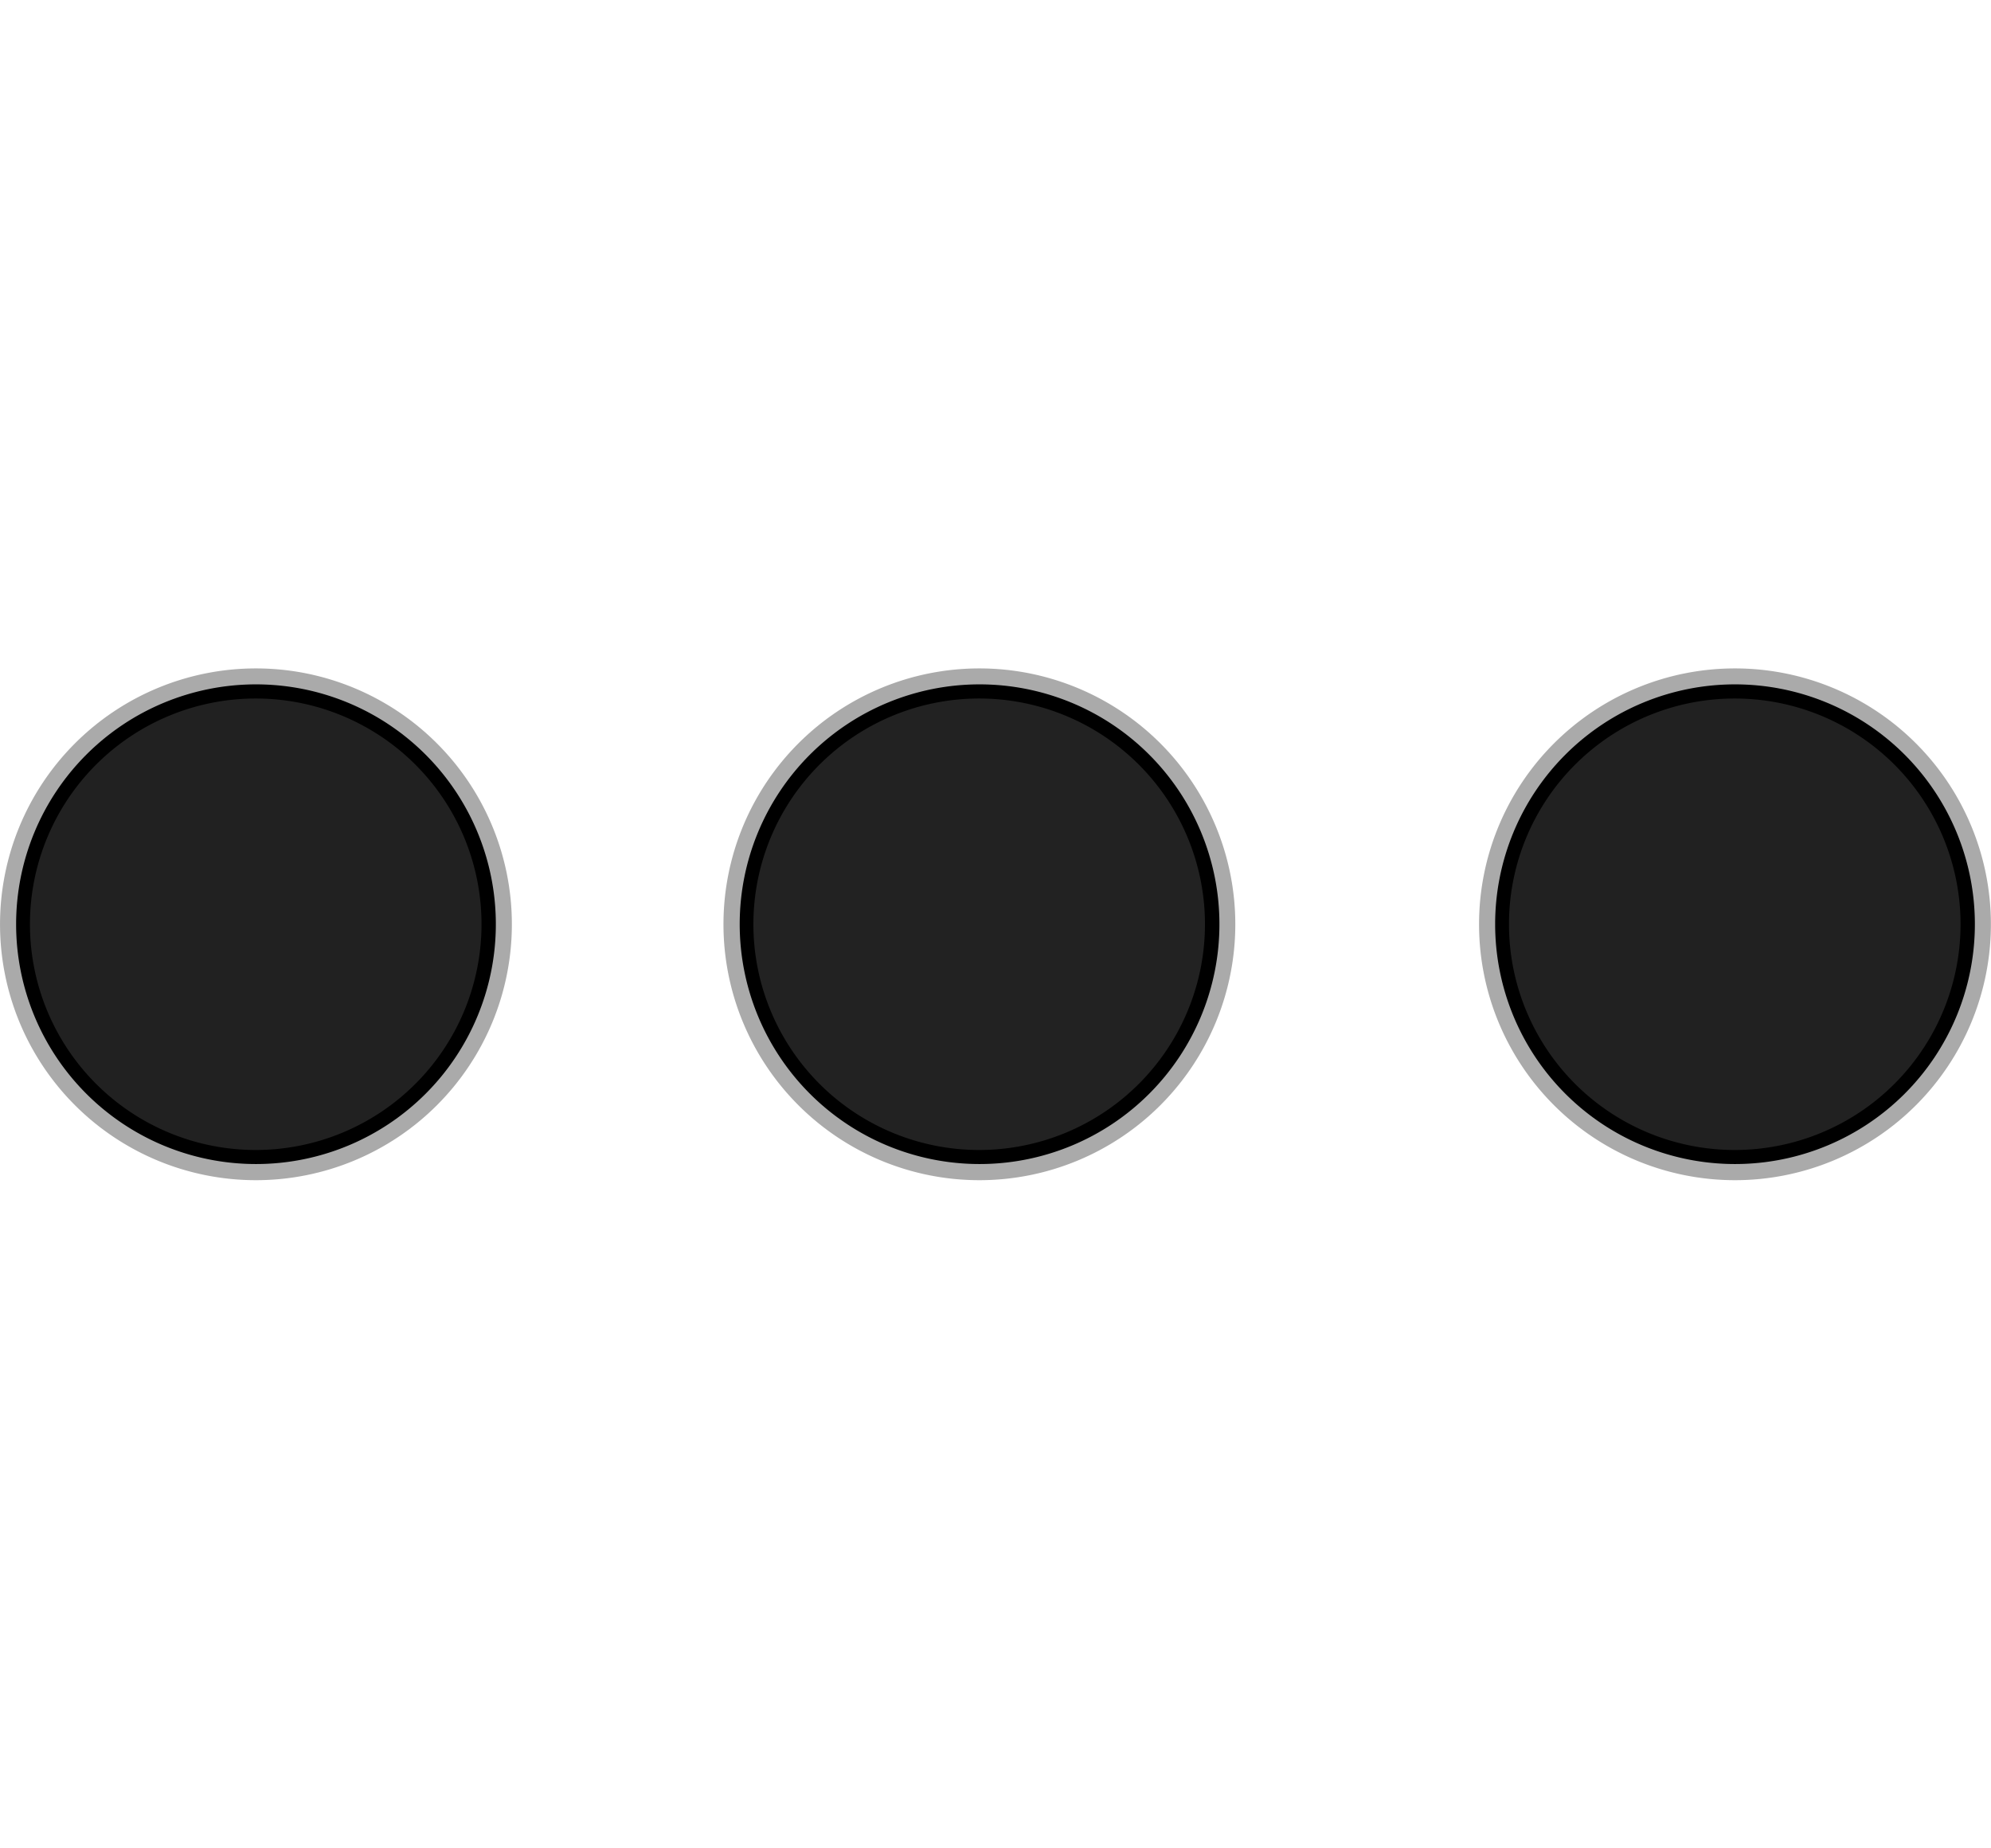 <?xml version="1.0" encoding="UTF-8" standalone="no"?>
<!-- Created with Inkscape (http://www.inkscape.org/) -->

<svg
   xmlns:dc="http://purl.org/dc/elements/1.1/"
   xmlns:cc="http://creativecommons.org/ns#"
   xmlns:rdf="http://www.w3.org/1999/02/22-rdf-syntax-ns#"
   xmlns:svg="http://www.w3.org/2000/svg"
   xmlns="http://www.w3.org/2000/svg"
   xmlns:xlink="http://www.w3.org/1999/xlink"
   xmlns:sodipodi="http://sodipodi.sourceforge.net/DTD/sodipodi-0.dtd"
   xmlns:inkscape="http://www.inkscape.org/namespaces/inkscape"
   width="14"
   height="13"
   id="svg2"
   version="1.1"
   inkscape:version="0.48.2 r9819"
   sodipodi:docname="scroll-hhandle.svg">
  <defs
     id="defs2994">
    <linearGradient
       id="linearGradient3914">
      <stop
         style="stop-color:#000000;stop-opacity:1;"
         offset="0"
         id="stop3916" />
      <stop
         style="stop-color:#ffffff;stop-opacity:1"
         offset="1"
         id="stop3918" />
    </linearGradient>
    <linearGradient
       inkscape:collect="always"
       xlink:href="#linearGradient3760-5"
       id="linearGradient3766-9"
       x1="1.794"
       y1="2.865"
       x2="1.78"
       y2="6.375"
       gradientUnits="userSpaceOnUse" />
    <linearGradient
       inkscape:collect="always"
       id="linearGradient3760-5">
      <stop
         style="stop-color:#000000;stop-opacity:1;"
         offset="0"
         id="stop3762-6" />
      <stop
         style="stop-color:#000000;stop-opacity:0;"
         offset="1"
         id="stop3764-9" />
    </linearGradient>
    <linearGradient
       inkscape:collect="always"
       xlink:href="#linearGradient3760-3"
       id="linearGradient3766-2"
       x1="1.794"
       y1="2.865"
       x2="1.78"
       y2="6.375"
       gradientUnits="userSpaceOnUse" />
    <linearGradient
       inkscape:collect="always"
       id="linearGradient3760-3">
      <stop
         style="stop-color:#000000;stop-opacity:1;"
         offset="0"
         id="stop3762-0" />
      <stop
         style="stop-color:#000000;stop-opacity:0;"
         offset="1"
         id="stop3764-1" />
    </linearGradient>
    <linearGradient
       inkscape:collect="always"
       xlink:href="#linearGradient3760-2"
       id="linearGradient3766-6"
       x1="1.794"
       y1="2.865"
       x2="1.78"
       y2="6.375"
       gradientUnits="userSpaceOnUse" />
    <linearGradient
       inkscape:collect="always"
       id="linearGradient3760-2">
      <stop
         style="stop-color:#000000;stop-opacity:1;"
         offset="0"
         id="stop3762-62" />
      <stop
         style="stop-color:#000000;stop-opacity:0;"
         offset="1"
         id="stop3764-6" />
    </linearGradient>
    <linearGradient
       y2="6.375"
       x2="1.78"
       y1="2.865"
       x1="1.794"
       gradientUnits="userSpaceOnUse"
       id="linearGradient3817-0-2"
       xlink:href="#linearGradient3760-2-7"
       inkscape:collect="always" />
    <linearGradient
       inkscape:collect="always"
       id="linearGradient3760-2-7">
      <stop
         style="stop-color:#000000;stop-opacity:1;"
         offset="0"
         id="stop3762-62-5" />
      <stop
         style="stop-color:#000000;stop-opacity:0;"
         offset="1"
         id="stop3764-6-2" />
    </linearGradient>
    <linearGradient
       inkscape:collect="always"
       xlink:href="#linearGradient3914"
       id="linearGradient3920"
       x1="1.799"
       y1="0.668"
       x2="1.77"
       y2="6.359"
       gradientUnits="userSpaceOnUse" />
    <linearGradient
       inkscape:collect="always"
       xlink:href="#linearGradient3914-4"
       id="linearGradient3920-1"
       x1="1.782"
       y1="1.303"
       x2="1.754"
       y2="6.277"
       gradientUnits="userSpaceOnUse" />
    <linearGradient
       inkscape:collect="always"
       id="linearGradient3914-4">
      <stop
         style="stop-color:#000000;stop-opacity:1;"
         offset="0"
         id="stop3916-9" />
      <stop
         style="stop-color:#ffffff;stop-opacity:1"
         offset="1"
         id="stop3918-4" />
    </linearGradient>
    <linearGradient
       inkscape:collect="always"
       xlink:href="#linearGradient3914-9"
       id="linearGradient3920-4"
       x1="1.782"
       y1="1.037"
       x2="1.754"
       y2="6.277"
       gradientUnits="userSpaceOnUse" />
    <linearGradient
       inkscape:collect="always"
       id="linearGradient3914-9">
      <stop
         style="stop-color:#000000;stop-opacity:1;"
         offset="0"
         id="stop3916-3" />
      <stop
         style="stop-color:#ffffff;stop-opacity:1"
         offset="1"
         id="stop3918-44" />
    </linearGradient>
    <linearGradient
       inkscape:collect="always"
       xlink:href="#linearGradient3914-4-5"
       id="linearGradient3920-1-0"
       x1="1.782"
       y1="1.303"
       x2="1.754"
       y2="6.277"
       gradientUnits="userSpaceOnUse" />
    <linearGradient
       inkscape:collect="always"
       id="linearGradient3914-4-5">
      <stop
         style="stop-color:#000000;stop-opacity:1;"
         offset="0"
         id="stop3916-9-5" />
      <stop
         style="stop-color:#ffffff;stop-opacity:1"
         offset="1"
         id="stop3918-4-5" />
    </linearGradient>
    <linearGradient
       inkscape:collect="always"
       xlink:href="#linearGradient3914-4-1"
       id="linearGradient3920-1-9"
       x1="1.782"
       y1="1.303"
       x2="1.754"
       y2="6.277"
       gradientUnits="userSpaceOnUse" />
    <linearGradient
       inkscape:collect="always"
       id="linearGradient3914-4-1">
      <stop
         style="stop-color:#000000;stop-opacity:1;"
         offset="0"
         id="stop3916-9-2" />
      <stop
         style="stop-color:#ffffff;stop-opacity:1"
         offset="1"
         id="stop3918-4-7" />
    </linearGradient>
  </defs>
  <sodipodi:namedview
     pagecolor="#1cffff"
     bordercolor="#666666"
     borderopacity="1"
     objecttolerance="10"
     gridtolerance="10"
     guidetolerance="10"
     inkscape:pageopacity="0.85490196"
     inkscape:pageshadow="2"
     inkscape:window-width="1174"
     inkscape:window-height="712"
     id="namedview2992"
     showgrid="false"
     inkscape:zoom="22.627417"
     inkscape:cx="3.6759002"
     inkscape:cy="9.21693"
     inkscape:window-x="24"
     inkscape:window-y="25"
     inkscape:window-maximized="0"
     inkscape:current-layer="layer1"
     borderlayer="true"
     fit-margin-top="0"
     fit-margin-left="0"
     fit-margin-right="0"
     fit-margin-bottom="0" />
  <g
     inkscape:label="Layer 1"
     inkscape:groupmode="layer"
     id="layer1"
     transform="translate(-6.513,11.763)">
    <path
       sodipodi:type="arc"
       style="fill:#aaaaaa;fill-opacity:1;stroke-width:2.269;stroke-linejoin:round;stroke-miterlimit:4;stroke-dasharray:none"
       id="path3758-6-5"
       sodipodi:cx="1.8008474"
       sodipodi:cy="4.6186442"
       sodipodi:rx="1.3771186"
       sodipodi:ry="1.7372881"
       d="m 3.178,4.619 a 1.377,1.737 0 1 1 -2.754,0 1.377,1.737 0 1 1 2.754,0 z"
       transform="matrix(0,1.307,-1.036,0,13.098,-7.616)" />
    <path
       sodipodi:type="arc"
       style="fill:#000000;fill-opacity:1;stroke-width:0;stroke-linejoin:round;stroke-miterlimit:4;stroke-dasharray:none"
       id="path3758-2-6-8"
       sodipodi:cx="1.8008474"
       sodipodi:cy="4.6186442"
       sodipodi:rx="1.3771186"
       sodipodi:ry="1.7372881"
       d="m 3.178,4.619 a 1.377,1.737 0 1 1 -2.754,0 1.377,1.737 0 1 1 2.754,0 z"
       transform="matrix(0,1.225,-0.971,0,12.798,-7.469)" />
    <path
       sodipodi:type="arc"
       style="opacity:0.99;fill:#222222;fill-opacity:1;stroke-width:0;stroke-linejoin:round;stroke-miterlimit:4;stroke-dasharray:none"
       id="path3758-2-6-7"
       sodipodi:cx="1.8008474"
       sodipodi:cy="4.6186442"
       sodipodi:rx="1.3771186"
       sodipodi:ry="1.7372881"
       d="m 3.178,4.619 a 1.377,1.737 0 1 1 -2.754,0 1.377,1.737 0 1 1 2.754,0 z"
       transform="matrix(0,1.153,-0.914,0,12.533,-7.339)" />
    <path
       sodipodi:type="arc"
       style="fill:#aaaaaa;fill-opacity:1;stroke-width:2.269;stroke-linejoin:round;stroke-miterlimit:4;stroke-dasharray:none"
       id="path3758-6-5-6"
       sodipodi:cx="1.8008474"
       sodipodi:cy="4.6186442"
       sodipodi:rx="1.3771186"
       sodipodi:ry="1.7372881"
       d="m 3.178,4.619 a 1.377,1.737 0 1 1 -2.754,0 1.377,1.737 0 1 1 2.754,0 z"
       transform="matrix(0,1.307,-1.036,0,18.185,-7.616)" />
    <path
       sodipodi:type="arc"
       style="fill:#000000;fill-opacity:1;stroke-width:0;stroke-linejoin:round;stroke-miterlimit:4;stroke-dasharray:none"
       id="path3758-2-6-8-9"
       sodipodi:cx="1.8008474"
       sodipodi:cy="4.6186442"
       sodipodi:rx="1.3771186"
       sodipodi:ry="1.7372881"
       d="m 3.178,4.619 a 1.377,1.737 0 1 1 -2.754,0 1.377,1.737 0 1 1 2.754,0 z"
       transform="matrix(0,1.225,-0.971,0,17.886,-7.469)" />
    <path
       sodipodi:type="arc"
       style="fill:#222222;fill-opacity:1;stroke-width:0;stroke-linejoin:round;stroke-miterlimit:4;stroke-dasharray:none"
       id="path3758-2-6-7-1"
       sodipodi:cx="1.8008474"
       sodipodi:cy="4.6186442"
       sodipodi:rx="1.3771186"
       sodipodi:ry="1.7372881"
       d="m 3.178,4.619 a 1.377,1.737 0 1 1 -2.754,0 1.377,1.737 0 1 1 2.754,0 z"
       transform="matrix(0,1.153,-0.914,0,17.62,-7.339)" />
    <path
       sodipodi:type="arc"
       style="fill:#aaaaaa;fill-opacity:1;stroke-width:2.269;stroke-linejoin:round;stroke-miterlimit:4;stroke-dasharray:none"
       id="path3758-6-5-9"
       sodipodi:cx="1.8008474"
       sodipodi:cy="4.6186442"
       sodipodi:rx="1.3771186"
       sodipodi:ry="1.7372881"
       d="m 3.178,4.619 a 1.377,1.737 0 1 1 -2.754,0 1.377,1.737 0 1 1 2.754,0 z"
       transform="matrix(0,1.307,-1.036,0,23.498,-7.616)" />
    <path
       sodipodi:type="arc"
       style="fill:#000000;fill-opacity:1;stroke-width:0;stroke-linejoin:round;stroke-miterlimit:4;stroke-dasharray:none"
       id="path3758-2-6-8-3"
       sodipodi:cx="1.8008474"
       sodipodi:cy="4.6186442"
       sodipodi:rx="1.3771186"
       sodipodi:ry="1.7372881"
       d="m 3.178,4.619 a 1.377,1.737 0 1 1 -2.754,0 1.377,1.737 0 1 1 2.754,0 z"
       transform="matrix(0,1.225,-0.971,0,23.198,-7.469)" />
    <path
       sodipodi:type="arc"
       style="opacity:0.99;fill:#222222;fill-opacity:1;stroke-width:0;stroke-linejoin:round;stroke-miterlimit:4;stroke-dasharray:none"
       id="path3758-2-6-7-5"
       sodipodi:cx="1.8008474"
       sodipodi:cy="4.6186442"
       sodipodi:rx="1.3771186"
       sodipodi:ry="1.7372881"
       d="m 3.178,4.619 a 1.377,1.737 0 1 1 -2.754,0 1.377,1.737 0 1 1 2.754,0 z"
       transform="matrix(0,1.153,-0.914,0,22.933,-7.339)" />
  </g>
</svg>
